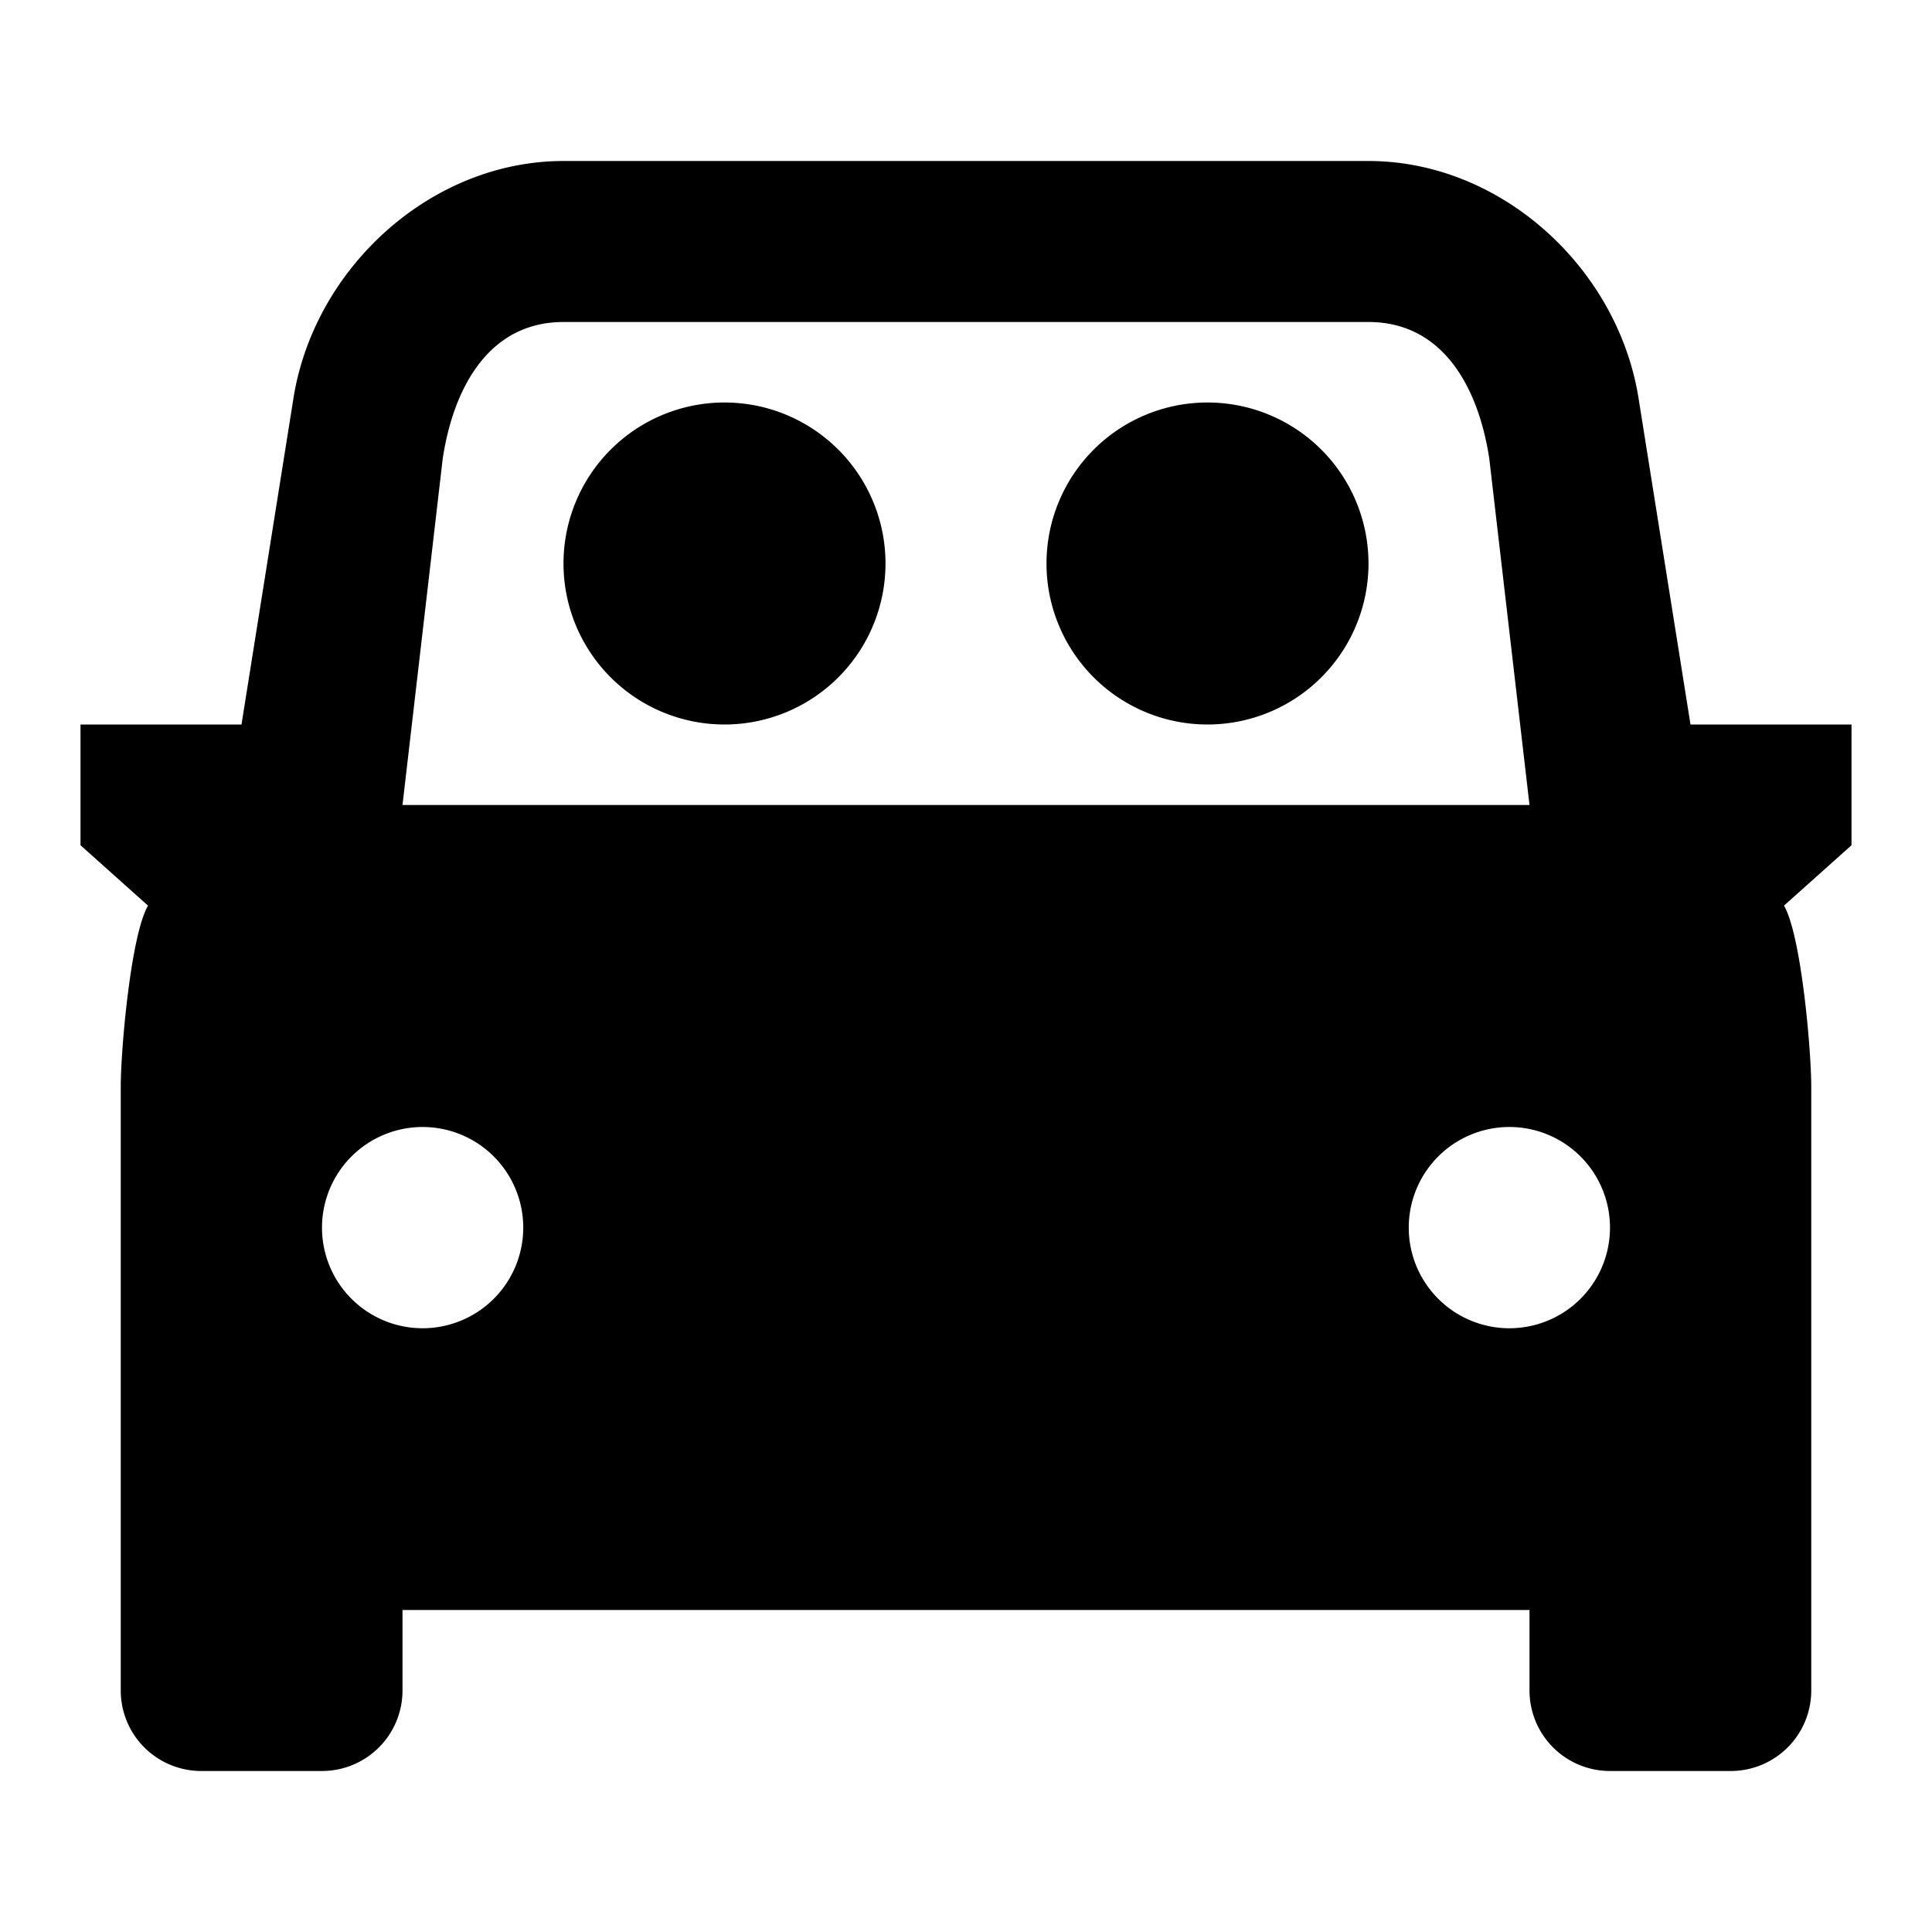 <svg id="Cloud" xmlns="http://www.w3.org/2000/svg" viewBox="0 0 192 192"><title>Carpool</title><path d="M72,40A16,16,0,1,1,56,56,16,16,0,0,1,72,40Zm48,0a16,16,0,1,1-16,16A16,16,0,0,1,120,40Zm64,32H168l-5.14-32.28C160.85,26.67,149.2,16,136,16H56C42.8,16,31.15,26.67,29.14,39.72L24,72H8V84l6.71,6C13,92.93,12,104.31,12,108v60a8,8,0,0,0,8,8H32a8,8,0,0,0,8-8v-8H152v8a8,8,0,0,0,8,8h12a8,8,0,0,0,8-8V108c0-3.69-1-15.07-2.71-18L184,84ZM44,45.55C45.11,38.33,48.7,32,56,32h80c7.3,0,10.89,6.33,12,13.55L152,80H40ZM42,132a10,10,0,1,1,10-10A10,10,0,0,1,42,132Zm108,0a10,10,0,1,1,10-10A10,10,0,0,1,150,132Z"/></svg>